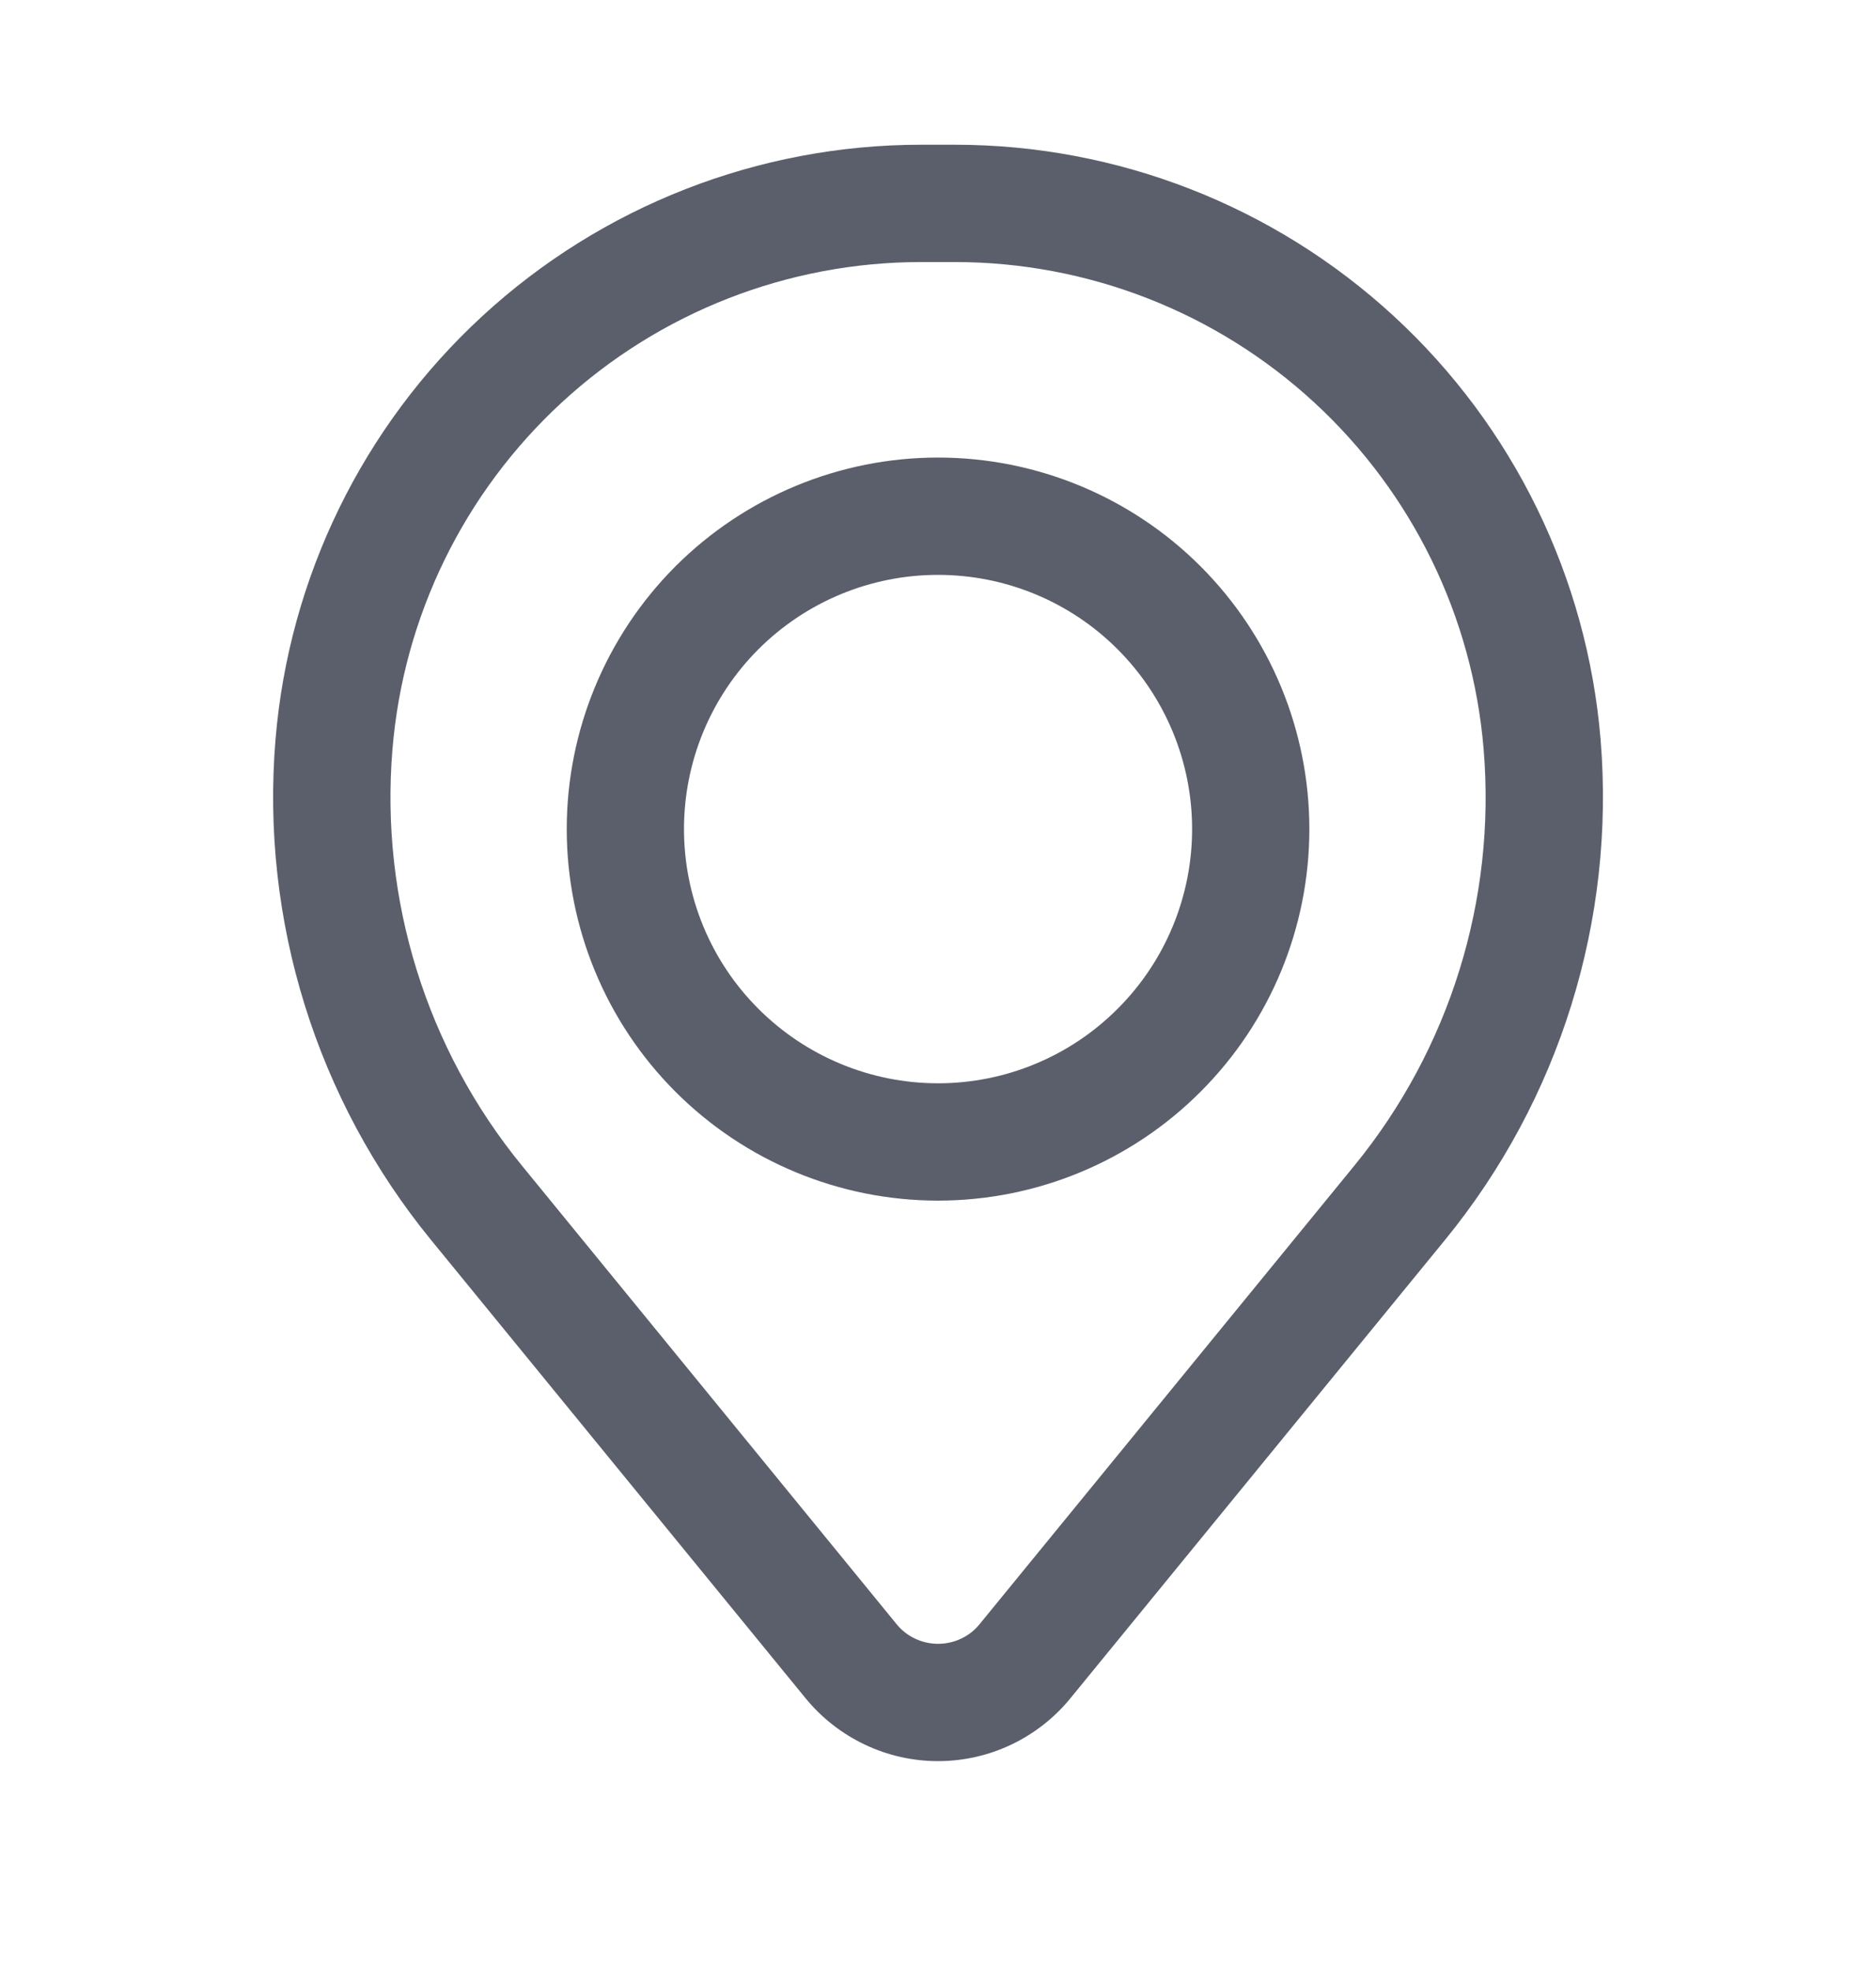 <svg width="20" height="21" viewBox="0 0 20 21" fill="none" xmlns="http://www.w3.org/2000/svg">
<path fill-rule="evenodd" clip-rule="evenodd" d="M6.042 8.833C6.042 7.784 6.459 6.777 7.201 6.034C7.944 5.292 8.951 4.875 10 4.875C11.05 4.875 12.057 5.292 12.799 6.034C13.542 6.777 13.959 7.784 13.959 8.833C13.959 9.883 13.542 10.89 12.799 11.632C12.057 12.375 11.05 12.792 10 12.792C8.951 12.792 7.944 12.375 7.201 11.632C6.459 10.89 6.042 9.883 6.042 8.833ZM10 6.125C9.282 6.125 8.593 6.41 8.085 6.918C7.577 7.426 7.292 8.115 7.292 8.833C7.292 9.552 7.577 10.241 8.085 10.748C8.593 11.256 9.282 11.542 10 11.542C10.719 11.542 11.408 11.256 11.915 10.748C12.423 10.241 12.709 9.552 12.709 8.833C12.709 8.115 12.423 7.426 11.915 6.918C11.408 6.41 10.719 6.125 10 6.125Z" fill="#161C2D" fill-opacity="0.7"/>
<path fill-rule="evenodd" clip-rule="evenodd" d="M2.937 7.881C3.08 6.153 3.867 4.542 5.142 3.368C6.417 2.194 8.087 1.542 9.82 1.542H10.18C11.914 1.542 13.584 2.194 14.859 3.368C16.134 4.542 16.921 6.153 17.064 7.881C17.222 9.805 16.628 11.716 15.405 13.211L11.411 18.095C11.24 18.304 11.025 18.472 10.781 18.588C10.537 18.704 10.27 18.764 10 18.764C9.73 18.764 9.464 18.704 9.22 18.588C8.976 18.472 8.76 18.304 8.589 18.095L4.595 13.211C3.373 11.716 2.778 9.805 2.937 7.881ZM9.82 2.792C8.401 2.792 7.033 3.326 5.989 4.288C4.945 5.25 4.301 6.569 4.184 7.983C4.051 9.585 4.546 11.175 5.564 12.419L9.558 17.304C9.611 17.37 9.679 17.423 9.756 17.459C9.832 17.495 9.916 17.514 10.001 17.514C10.086 17.514 10.17 17.495 10.246 17.459C10.323 17.423 10.391 17.37 10.444 17.304L14.439 12.419C15.456 11.175 15.95 9.585 15.817 7.983C15.7 6.568 15.055 5.249 14.011 4.288C12.967 3.326 11.599 2.792 10.179 2.792H9.82Z" fill="#161C2D" fill-opacity="0.7"/>
</svg>
